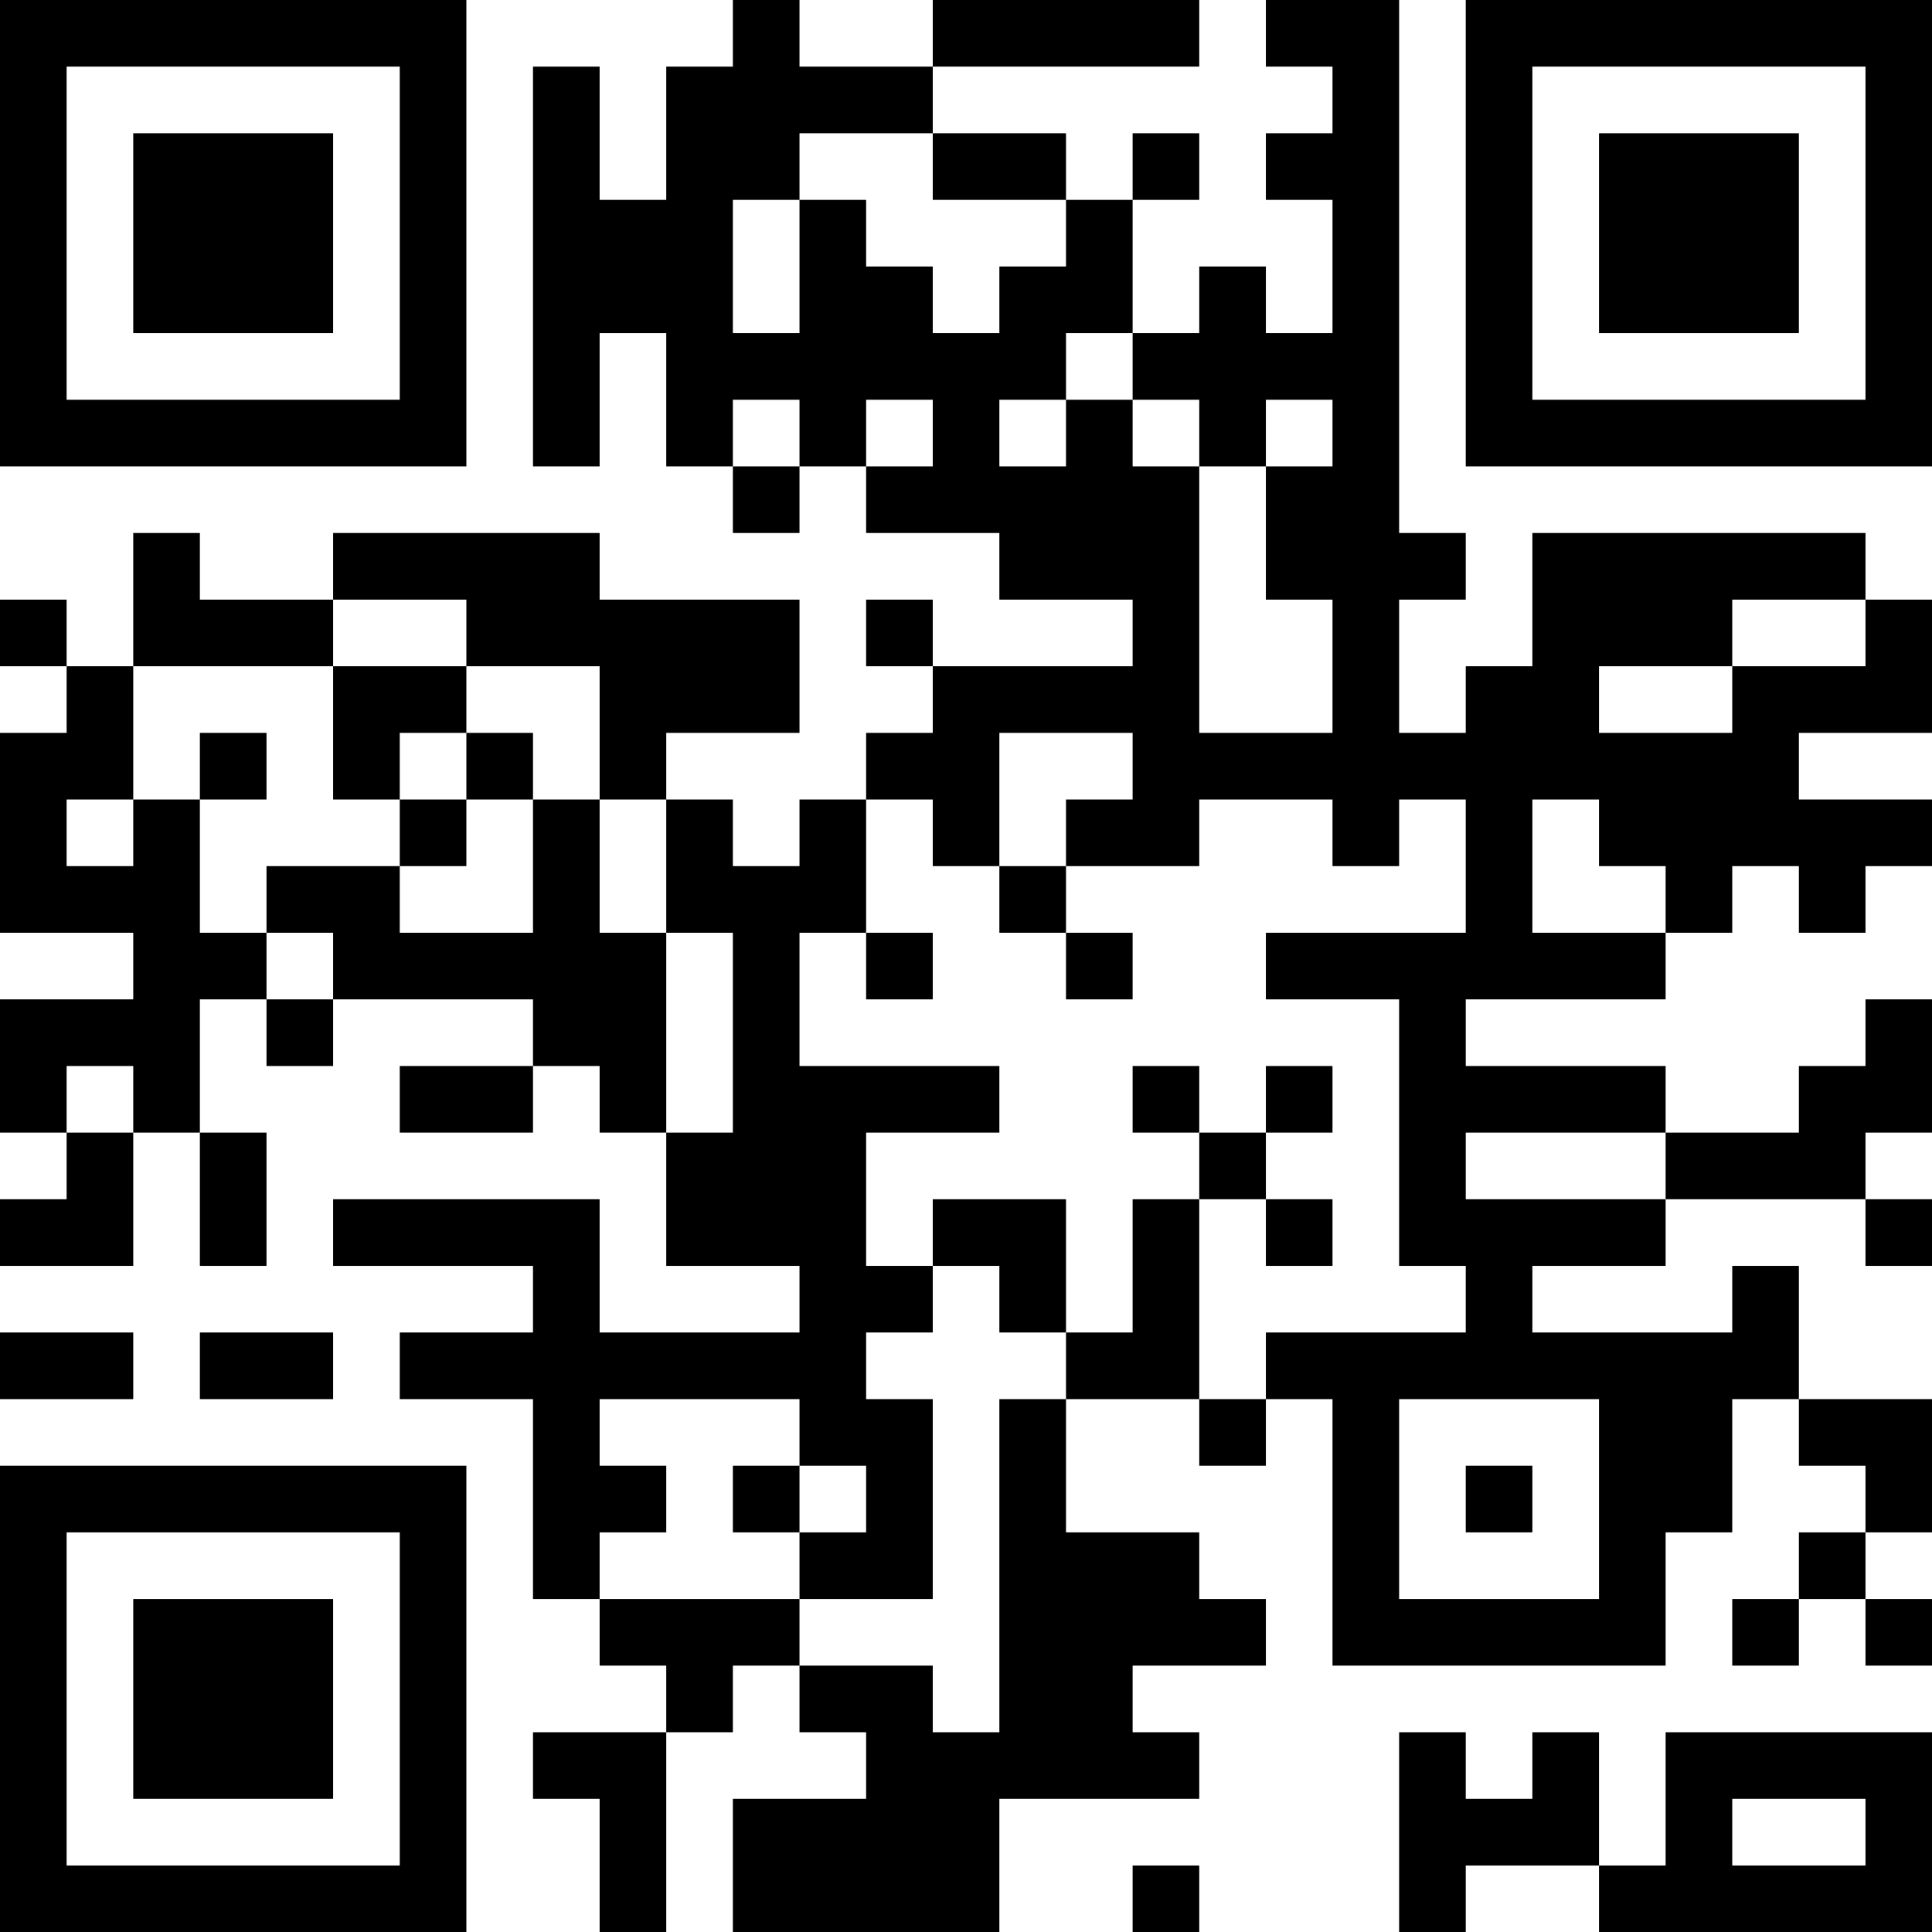 <?xml version="1.0" encoding="UTF-8"?>
<svg xmlns="http://www.w3.org/2000/svg" version="1.1" width="200" height="200" viewBox="0 0 200 200"><rect x="0" y="0" width="200" height="200" fill="#ffffff"/><g transform="scale(6.897)"><g transform="translate(0,0)"><path fill-rule="evenodd" d="M11 0L11 1L10 1L10 3L9 3L9 1L8 1L8 7L9 7L9 5L10 5L10 7L11 7L11 8L12 8L12 7L13 7L13 8L15 8L15 9L17 9L17 10L14 10L14 9L13 9L13 10L14 10L14 11L13 11L13 12L12 12L12 13L11 13L11 12L10 12L10 11L12 11L12 9L9 9L9 8L5 8L5 9L3 9L3 8L2 8L2 10L1 10L1 9L0 9L0 10L1 10L1 11L0 11L0 14L2 14L2 15L0 15L0 17L1 17L1 18L0 18L0 19L2 19L2 17L3 17L3 19L4 19L4 17L3 17L3 15L4 15L4 16L5 16L5 15L8 15L8 16L6 16L6 17L8 17L8 16L9 16L9 17L10 17L10 19L12 19L12 20L9 20L9 18L5 18L5 19L8 19L8 20L6 20L6 21L8 21L8 24L9 24L9 25L10 25L10 26L8 26L8 27L9 27L9 29L10 29L10 26L11 26L11 25L12 25L12 26L13 26L13 27L11 27L11 29L15 29L15 27L18 27L18 26L17 26L17 25L19 25L19 24L18 24L18 23L16 23L16 21L18 21L18 22L19 22L19 21L20 21L20 25L25 25L25 23L26 23L26 21L27 21L27 22L28 22L28 23L27 23L27 24L26 24L26 25L27 25L27 24L28 24L28 25L29 25L29 24L28 24L28 23L29 23L29 21L27 21L27 19L26 19L26 20L23 20L23 19L25 19L25 18L28 18L28 19L29 19L29 18L28 18L28 17L29 17L29 15L28 15L28 16L27 16L27 17L25 17L25 16L22 16L22 15L25 15L25 14L26 14L26 13L27 13L27 14L28 14L28 13L29 13L29 12L27 12L27 11L29 11L29 9L28 9L28 8L23 8L23 10L22 10L22 11L21 11L21 9L22 9L22 8L21 8L21 0L19 0L19 1L20 1L20 2L19 2L19 3L20 3L20 5L19 5L19 4L18 4L18 5L17 5L17 3L18 3L18 2L17 2L17 3L16 3L16 2L14 2L14 1L18 1L18 0L14 0L14 1L12 1L12 0ZM12 2L12 3L11 3L11 5L12 5L12 3L13 3L13 4L14 4L14 5L15 5L15 4L16 4L16 3L14 3L14 2ZM16 5L16 6L15 6L15 7L16 7L16 6L17 6L17 7L18 7L18 11L20 11L20 9L19 9L19 7L20 7L20 6L19 6L19 7L18 7L18 6L17 6L17 5ZM11 6L11 7L12 7L12 6ZM13 6L13 7L14 7L14 6ZM5 9L5 10L2 10L2 12L1 12L1 13L2 13L2 12L3 12L3 14L4 14L4 15L5 15L5 14L4 14L4 13L6 13L6 14L8 14L8 12L9 12L9 14L10 14L10 17L11 17L11 14L10 14L10 12L9 12L9 10L7 10L7 9ZM26 9L26 10L24 10L24 11L26 11L26 10L28 10L28 9ZM5 10L5 12L6 12L6 13L7 13L7 12L8 12L8 11L7 11L7 10ZM3 11L3 12L4 12L4 11ZM6 11L6 12L7 12L7 11ZM15 11L15 13L14 13L14 12L13 12L13 14L12 14L12 16L15 16L15 17L13 17L13 19L14 19L14 20L13 20L13 21L14 21L14 24L12 24L12 23L13 23L13 22L12 22L12 21L9 21L9 22L10 22L10 23L9 23L9 24L12 24L12 25L14 25L14 26L15 26L15 21L16 21L16 20L17 20L17 18L18 18L18 21L19 21L19 20L22 20L22 19L21 19L21 15L19 15L19 14L22 14L22 12L21 12L21 13L20 13L20 12L18 12L18 13L16 13L16 12L17 12L17 11ZM23 12L23 14L25 14L25 13L24 13L24 12ZM15 13L15 14L16 14L16 15L17 15L17 14L16 14L16 13ZM13 14L13 15L14 15L14 14ZM1 16L1 17L2 17L2 16ZM17 16L17 17L18 17L18 18L19 18L19 19L20 19L20 18L19 18L19 17L20 17L20 16L19 16L19 17L18 17L18 16ZM22 17L22 18L25 18L25 17ZM14 18L14 19L15 19L15 20L16 20L16 18ZM0 20L0 21L2 21L2 20ZM3 20L3 21L5 21L5 20ZM21 21L21 24L24 24L24 21ZM11 22L11 23L12 23L12 22ZM22 22L22 23L23 23L23 22ZM21 26L21 29L22 29L22 28L24 28L24 29L29 29L29 26L25 26L25 28L24 28L24 26L23 26L23 27L22 27L22 26ZM26 27L26 28L28 28L28 27ZM17 28L17 29L18 29L18 28ZM0 0L0 7L7 7L7 0ZM1 1L1 6L6 6L6 1ZM2 2L2 5L5 5L5 2ZM22 0L22 7L29 7L29 0ZM23 1L23 6L28 6L28 1ZM24 2L24 5L27 5L27 2ZM0 22L0 29L7 29L7 22ZM1 23L1 28L6 28L6 23ZM2 24L2 27L5 27L5 24Z" fill="#000000"/></g></g></svg>
